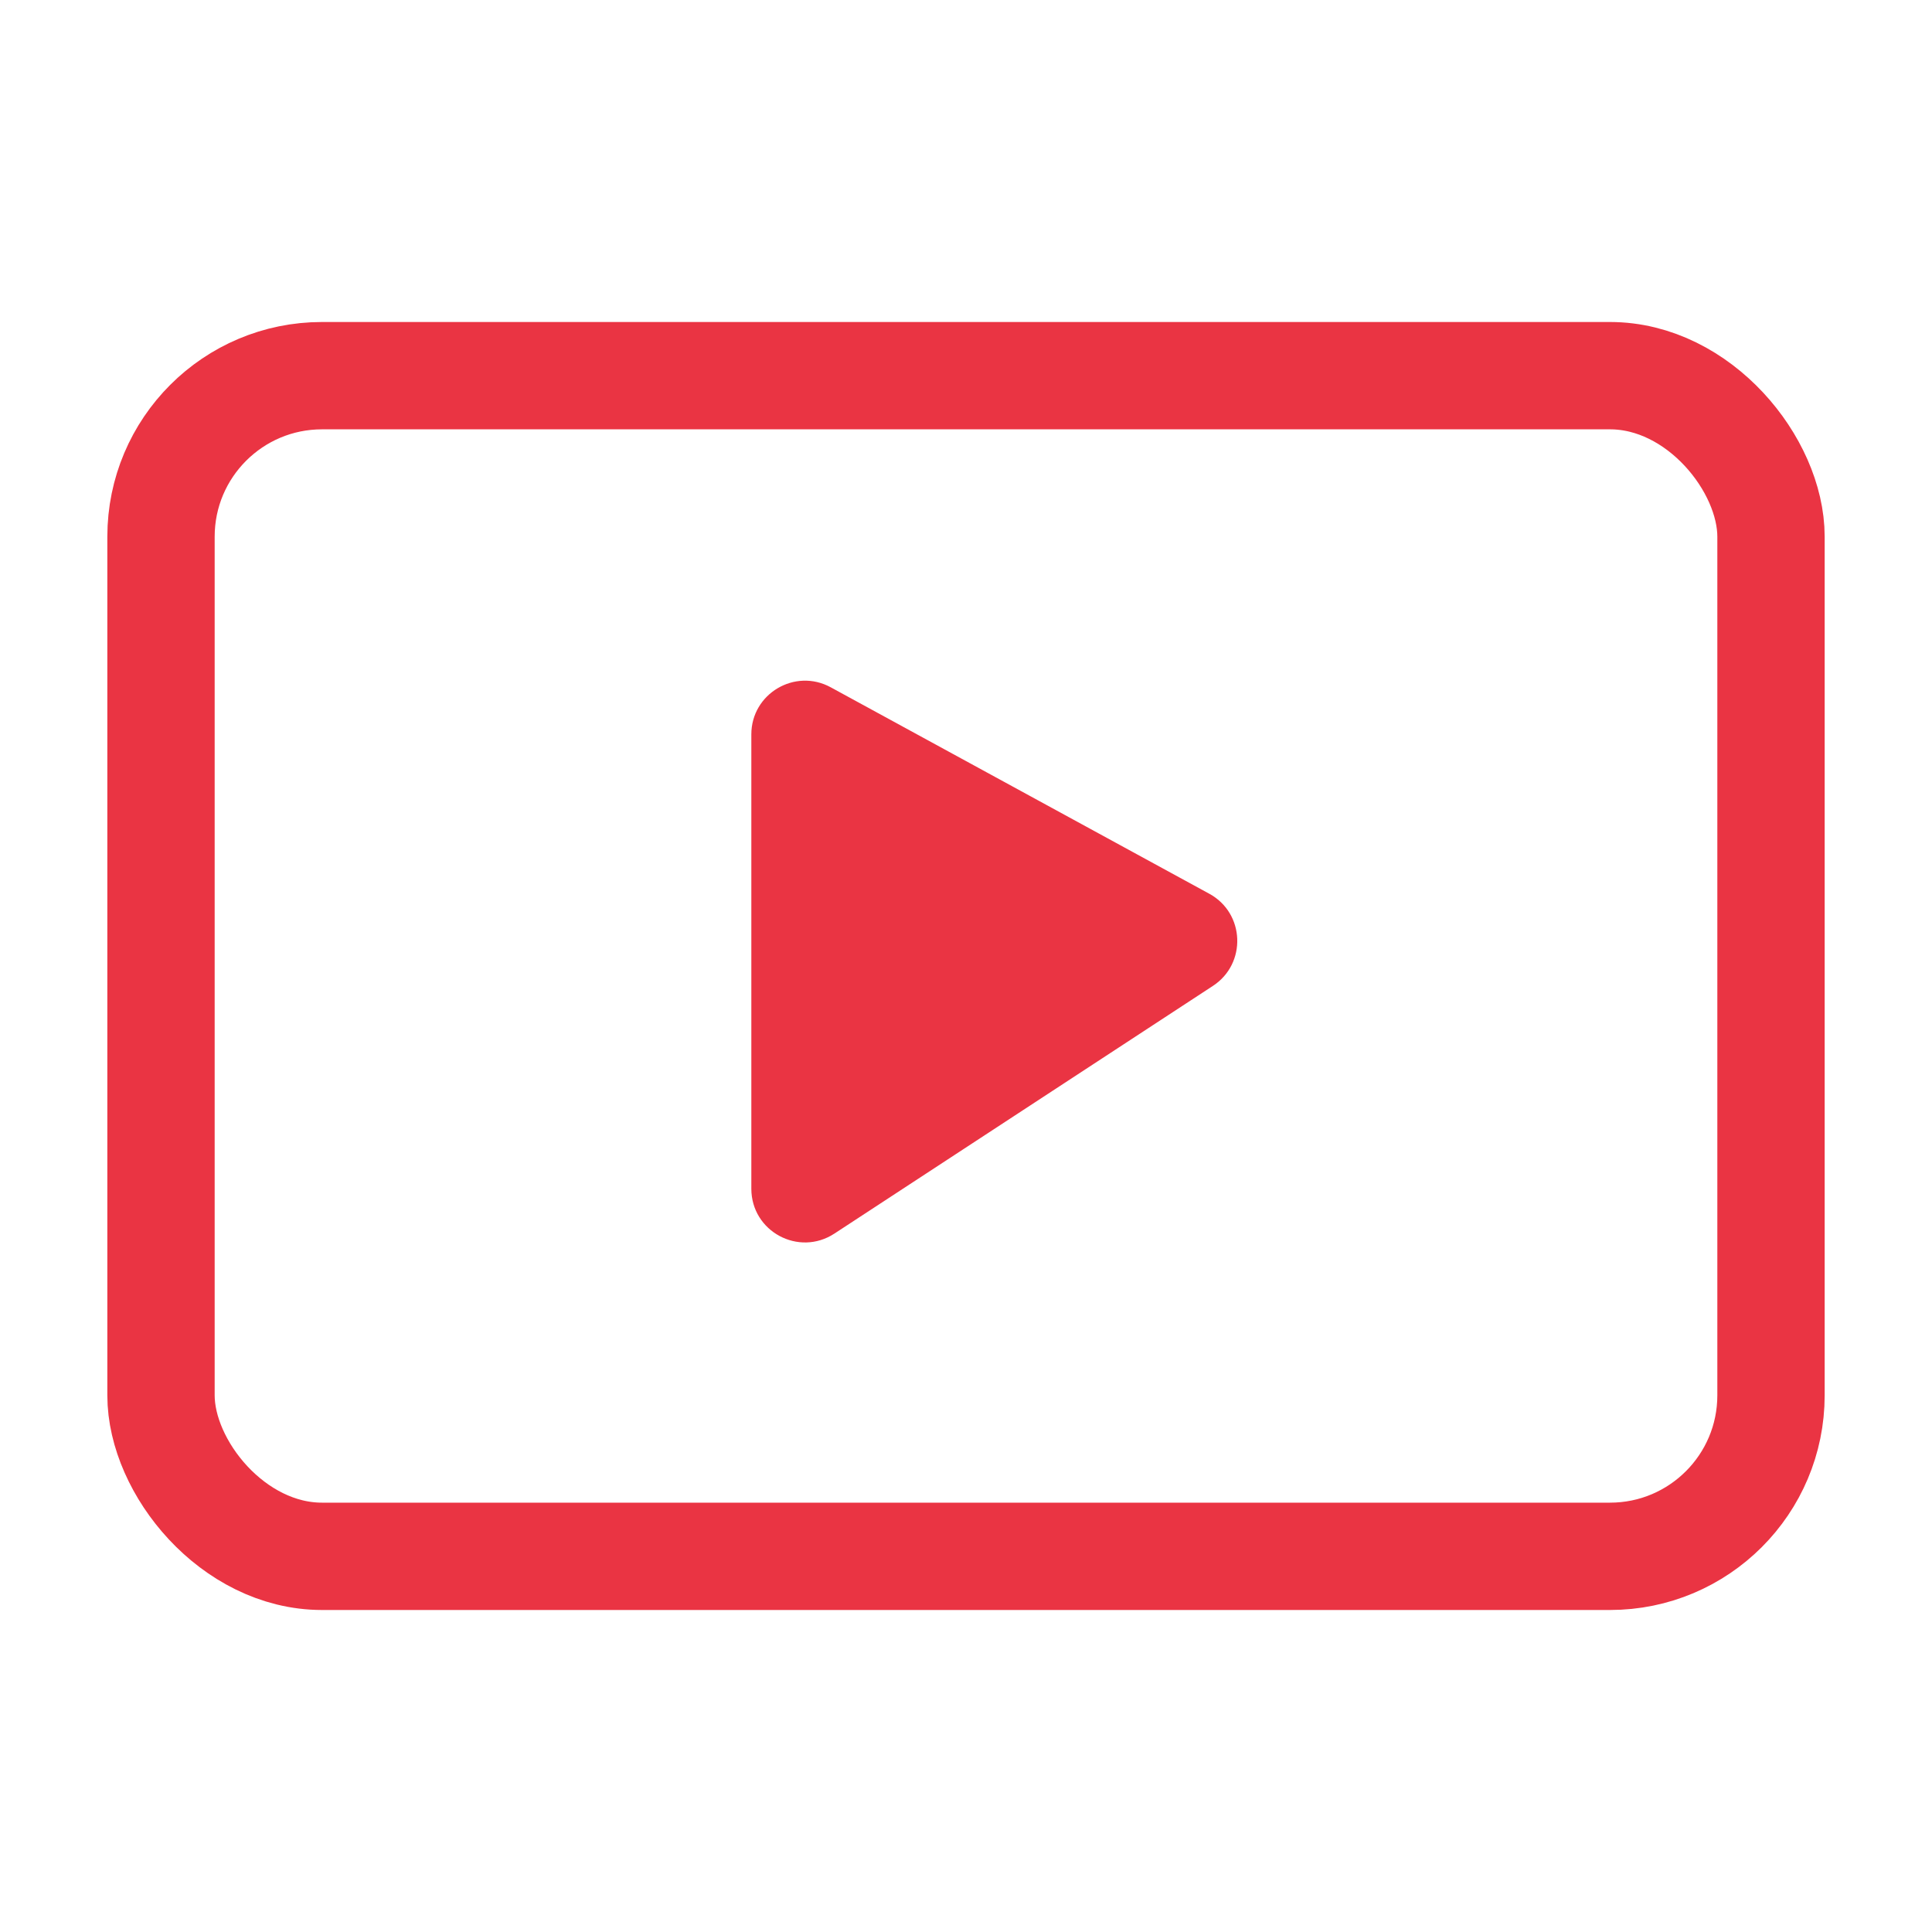 <svg width="18" height="18" viewBox="0 0 18 18" fill="none" xmlns="http://www.w3.org/2000/svg">
<rect x="1.5" y="3.5" width="15" height="11" rx="1.5" stroke="#EA3443"/>
<path fill-rule="evenodd" clip-rule="evenodd" d="M11.301 9.185C11.617 8.978 11.599 8.508 11.267 8.327L7.739 6.403C7.406 6.222 7 6.463 7 6.842L7 11.075C7 11.473 7.441 11.711 7.774 11.493L11.301 9.185Z" fill="#EA3443"/>
</svg>
